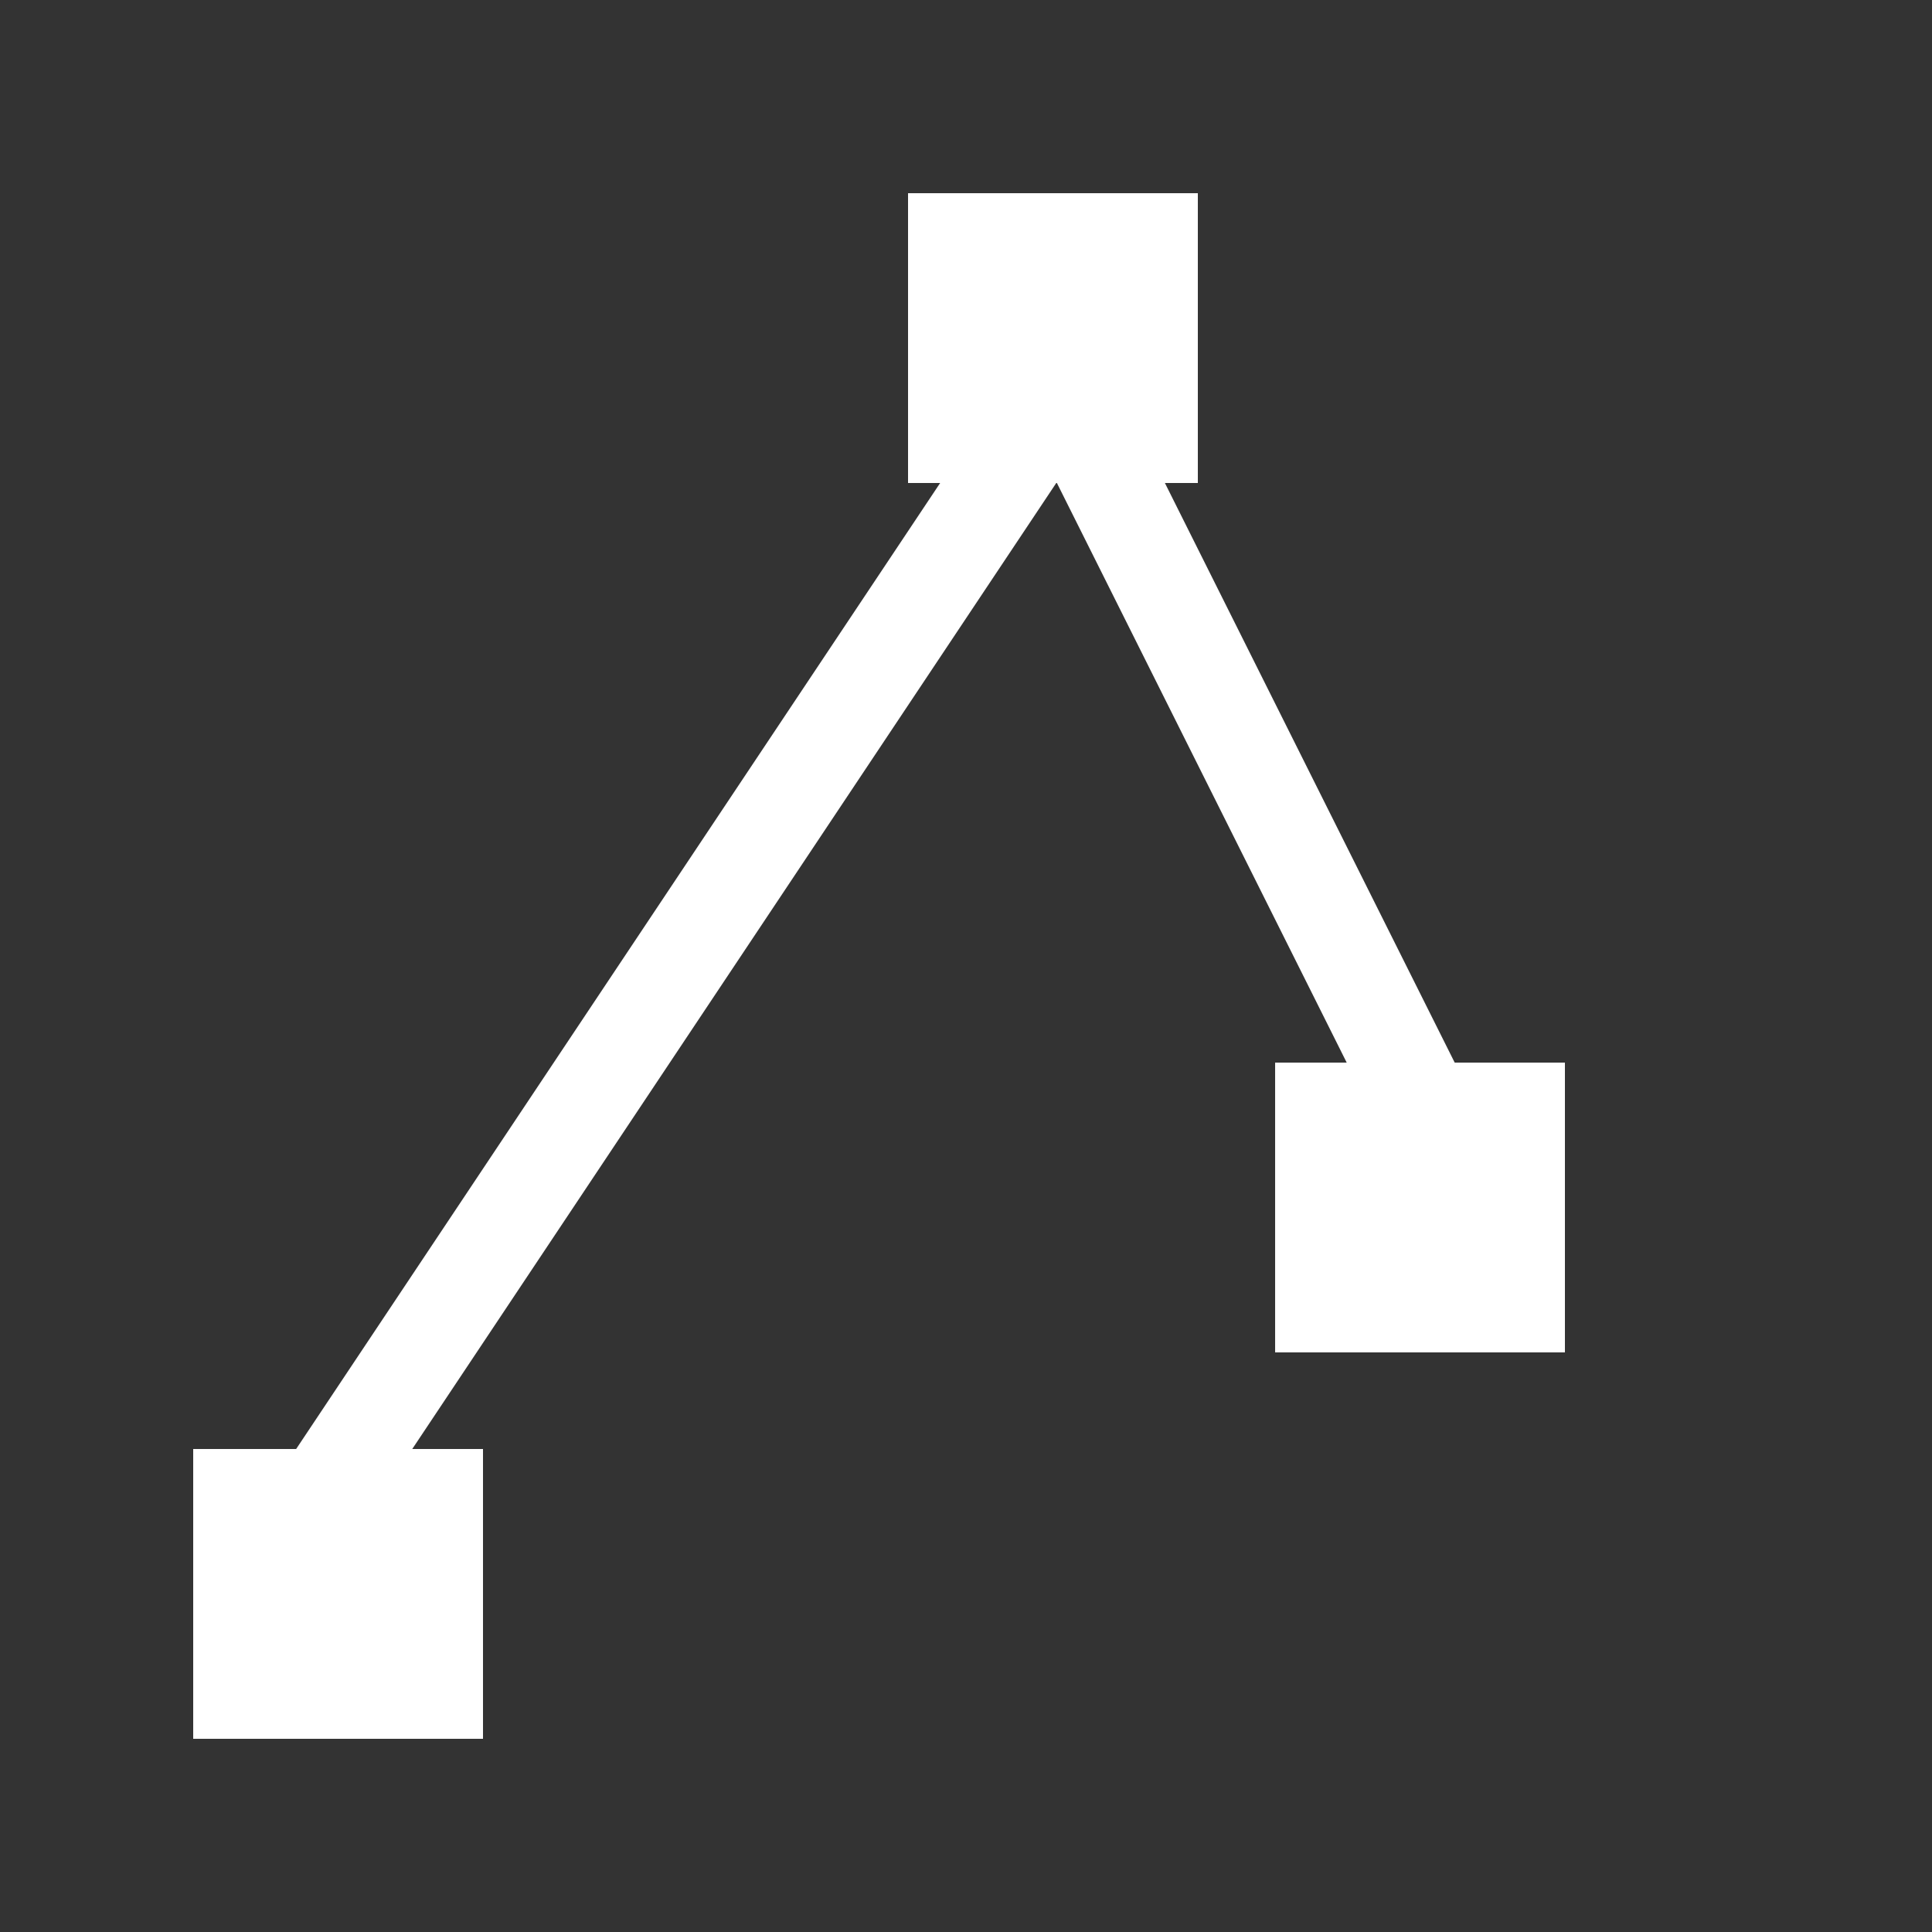 <?xml version="1.0" encoding="UTF-8" standalone="no"?>
<svg viewBox="0 0 500 500" style="background: #010e1c" version="1.1" xmlns="http://www.w3.org/2000/svg" xmlns:xlink="http://www.w3.org/1999/xlink" preserveAspectRatio="xMidYMid">

<rect x="0" y="0" width="500" height="500" fill="#333333" stroke="none"/>

<rect x="50" y="375" width="75" height="75" fill="#ffffff" />
<rect x="235" y="50" width="75" height="75" fill="#ffffff" />
<rect x="330" y="275" width="75" height="75" fill="#ffffff" />

<line x1="75" x2="275" y1="400" y2="100" stroke="#ffffff" stroke-width="25" />
<line x1="275" y1="100" x2="375" y2="300" stroke="#ffffff" stroke-width="25" />




</svg>
